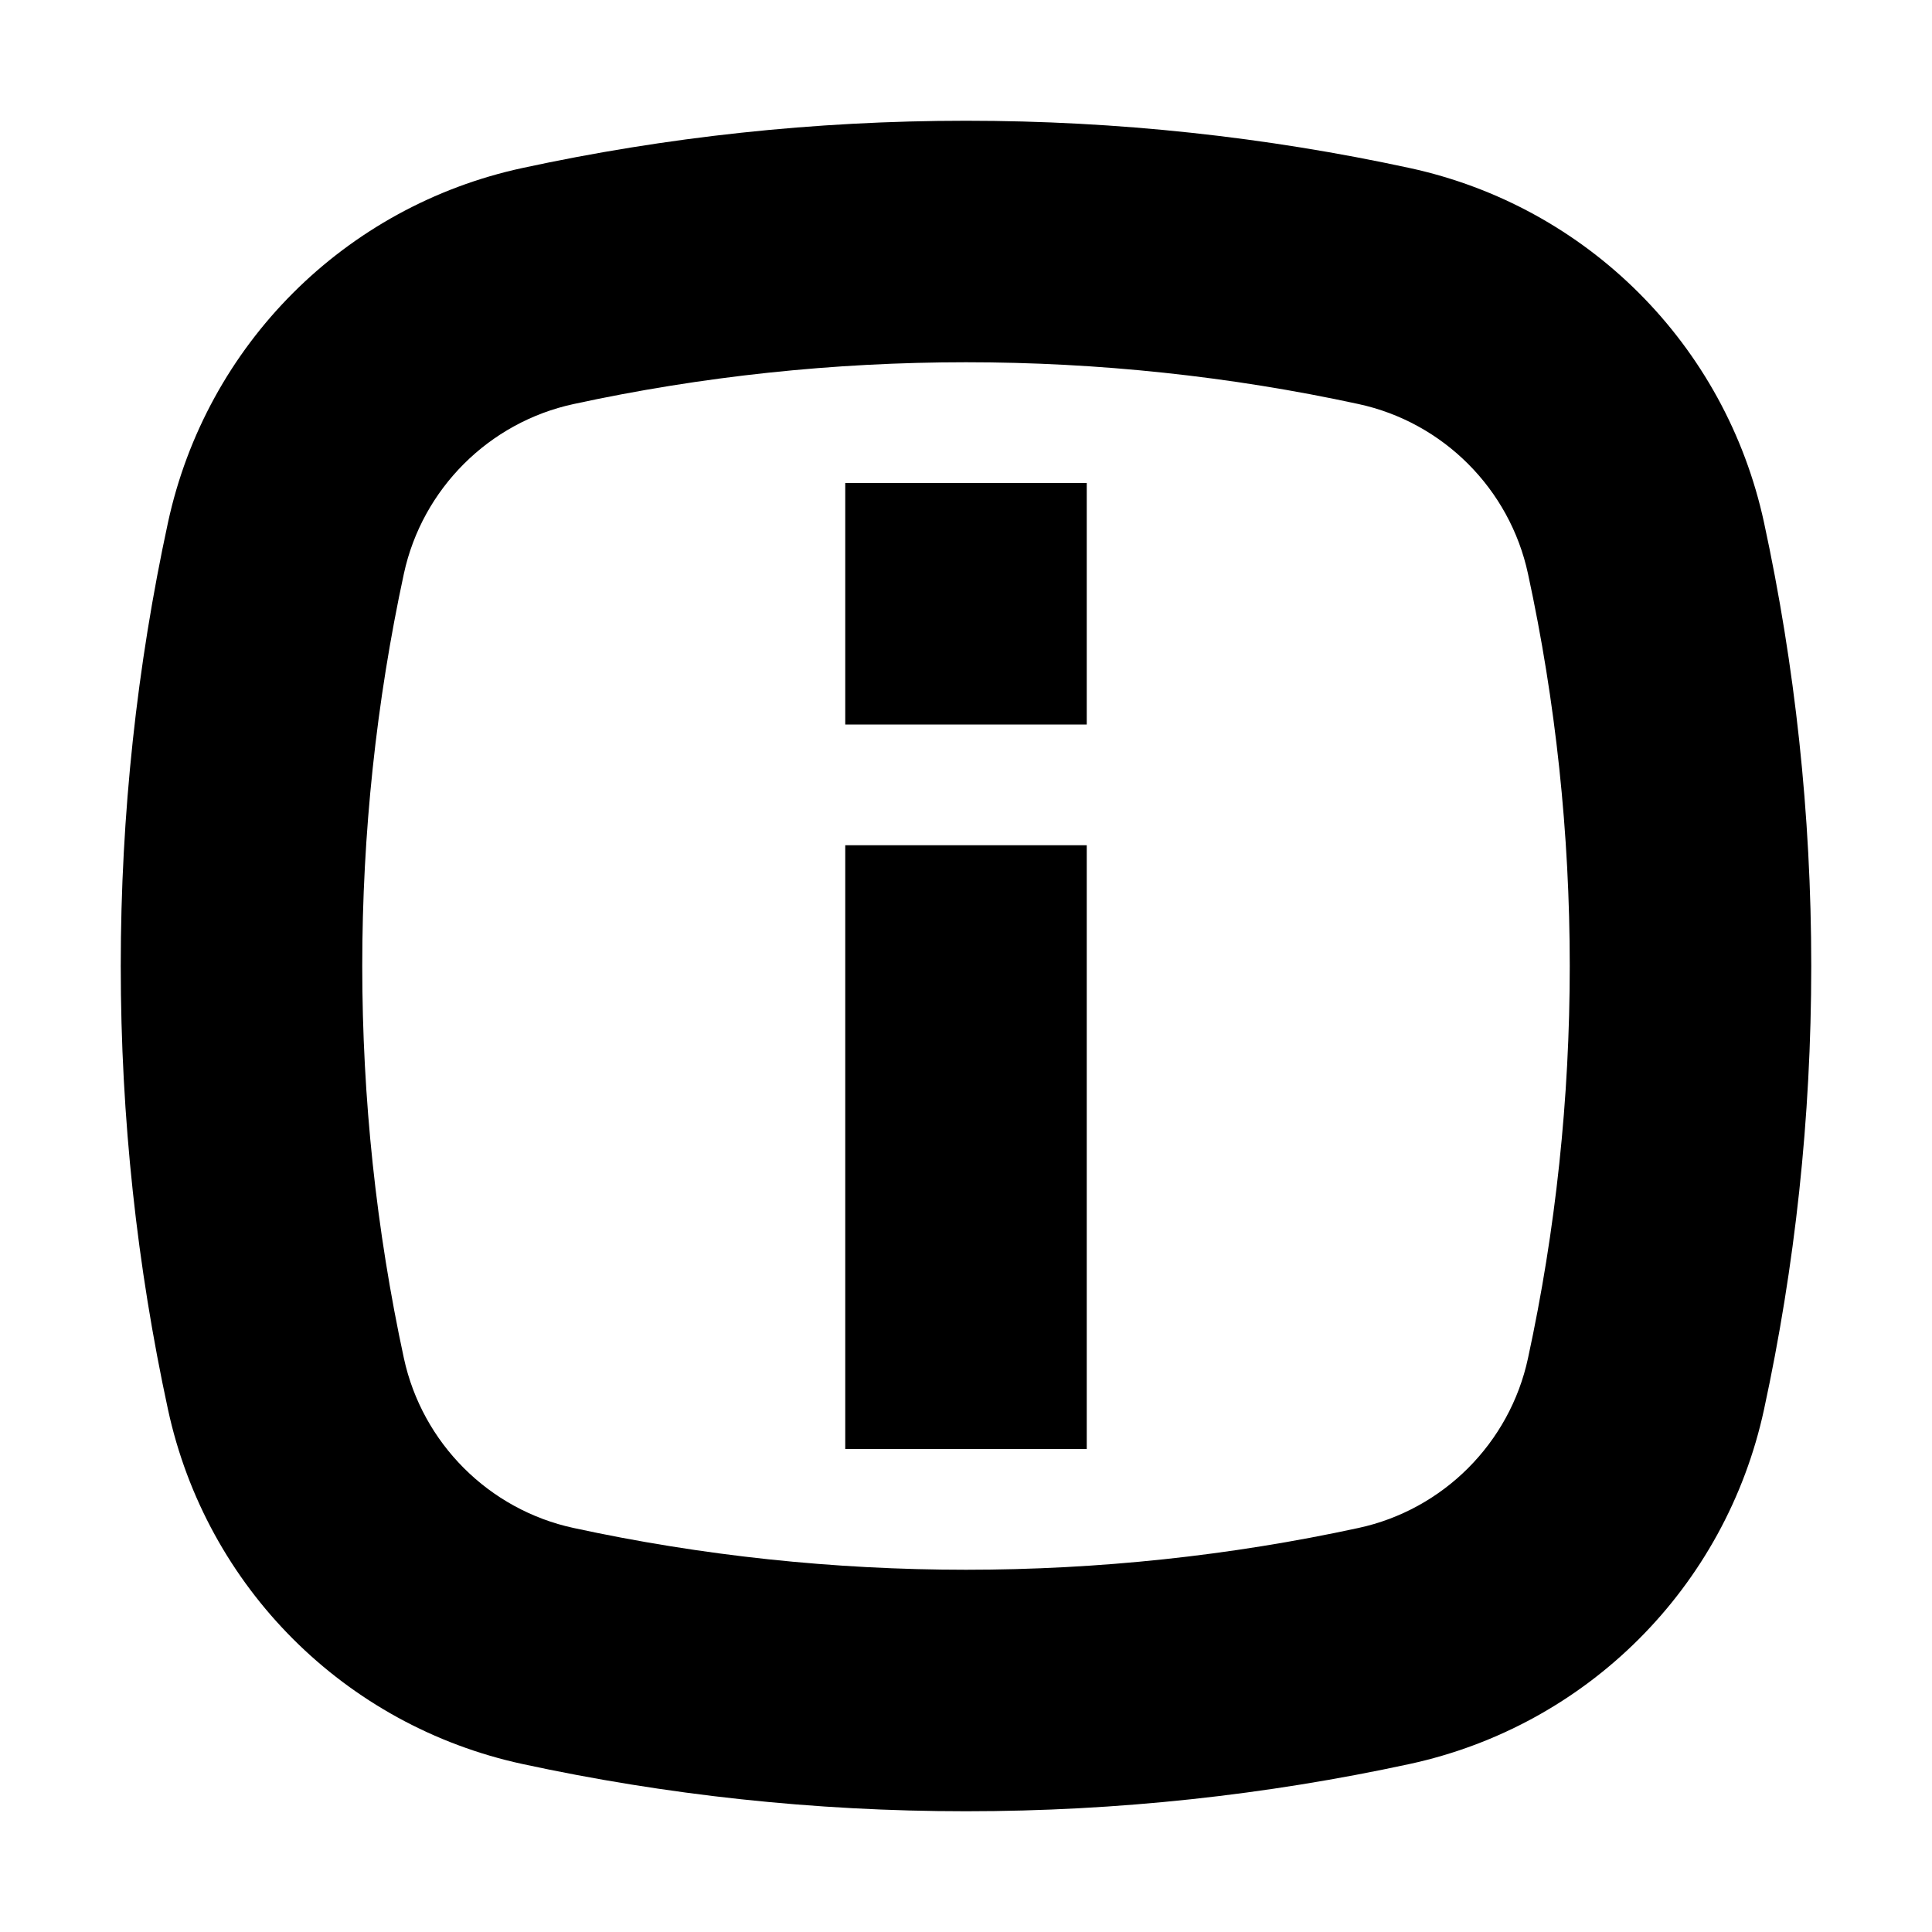 <svg xmlns="http://www.w3.org/2000/svg" width="16" height="16" viewBox="0 0 16 16">
  <path fill-rule="evenodd" d="M7,6 L9,6 L9,4 L7,4 L7,6 Z M7,12 L9,12 L9,7 L7,7 L7,12 Z M12.654,11.249 C12.503,11.951 11.951,12.503 11.25,12.654 C10.189,12.884 9.096,13 8,13 C6.904,13 5.811,12.884 4.75,12.654 C4.049,12.503 3.497,11.951 3.345,11.249 C3.116,10.189 3,9.096 3,8 C3,6.904 3.116,5.811 3.345,4.75 C3.497,4.049 4.049,3.497 4.751,3.346 C5.811,3.116 6.904,3 8,3 C9.096,3 10.189,3.116 11.25,3.346 C11.951,3.497 12.503,4.049 12.654,4.751 C12.884,5.812 13,6.904 13,8 C13,9.096 12.884,10.188 12.654,11.249 L12.654,11.249 Z M14.609,4.328 C14.291,2.856 13.144,1.709 11.672,1.391 C10.488,1.135 9.26,1 8,1 C6.74,1 5.512,1.135 4.328,1.391 C2.856,1.708 1.709,2.856 1.391,4.328 C1.135,5.512 1,6.74 1,8 C1,9.26 1.135,10.488 1.391,11.672 C1.709,13.144 2.856,14.291 4.328,14.609 C5.512,14.865 6.74,15 8,15 C9.26,15 10.488,14.865 11.672,14.609 C13.144,14.291 14.291,13.144 14.609,11.672 C14.865,10.488 15,9.26 15,8 C15,6.74 14.865,5.512 14.609,4.328 L14.609,4.328 Z"/>
</svg>
